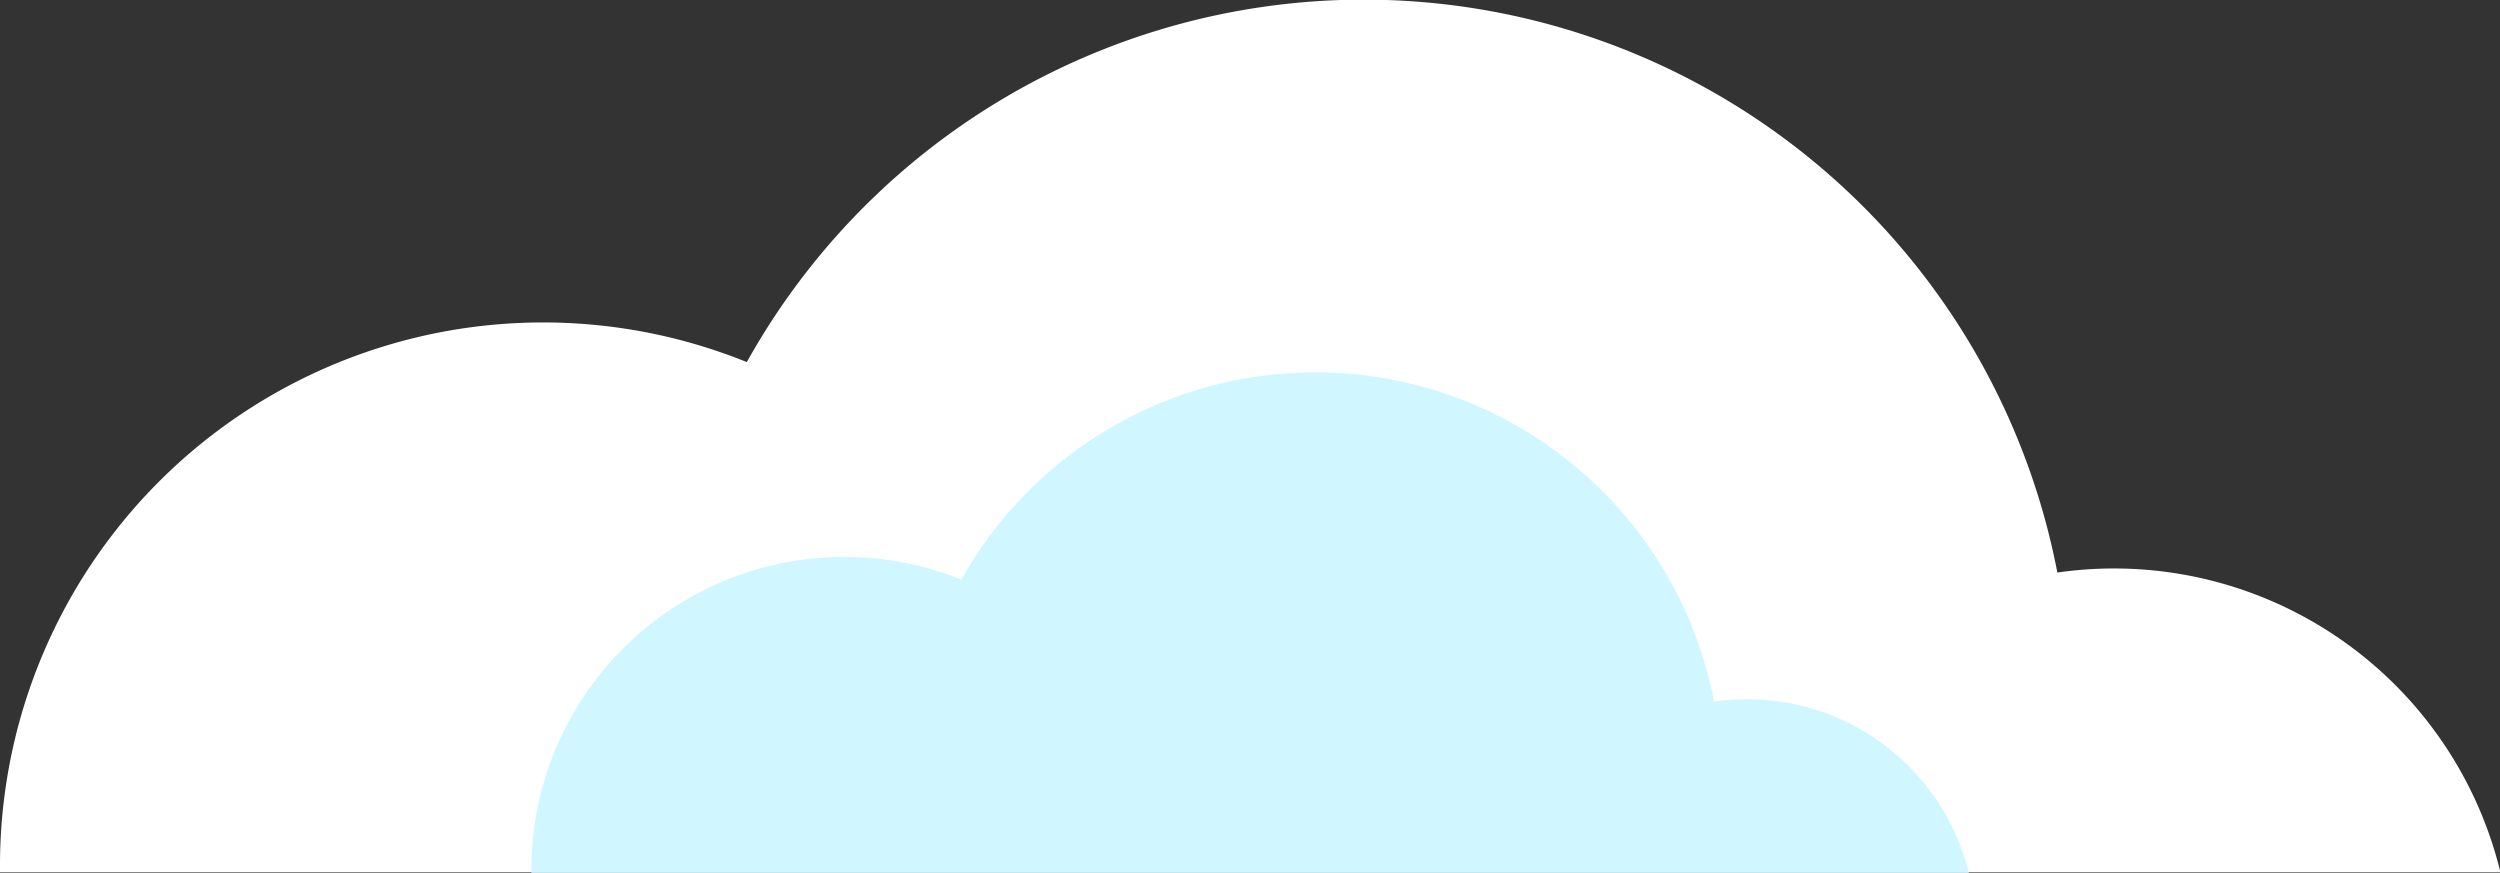 <svg xmlns="http://www.w3.org/2000/svg" viewBox="0 0 110.47 38.58"><rect x="0" y="0" width="110.47" height="38.58" fill="#333333" stroke="none"/><defs><style>.cls-1{fill:#fff;}.cls-2{fill:#d0f6ff;}</style></defs><g id="Layer_2" data-name="Layer 2"><g id="Layer_2-2" data-name="Layer 2"><g id="Cloud"><path class="cls-1" d="M0,38.58a1.7,1.7,0,0,1,0-.22A24,24,0,0,1,33,16a31.21,31.21,0,0,1,57.91,9.3,17.35,17.35,0,0,1,2.51-.18,17.57,17.57,0,0,1,17.07,13.43H0Z"/><path class="cls-2" d="M23.48,38.58s0-.09,0-.13a13.83,13.83,0,0,1,19-12.84A17.94,17.94,0,0,1,75.74,31a11.35,11.35,0,0,1,1.44-.1A10.08,10.08,0,0,1,87,38.57H23.48Z"/></g></g></g></svg>